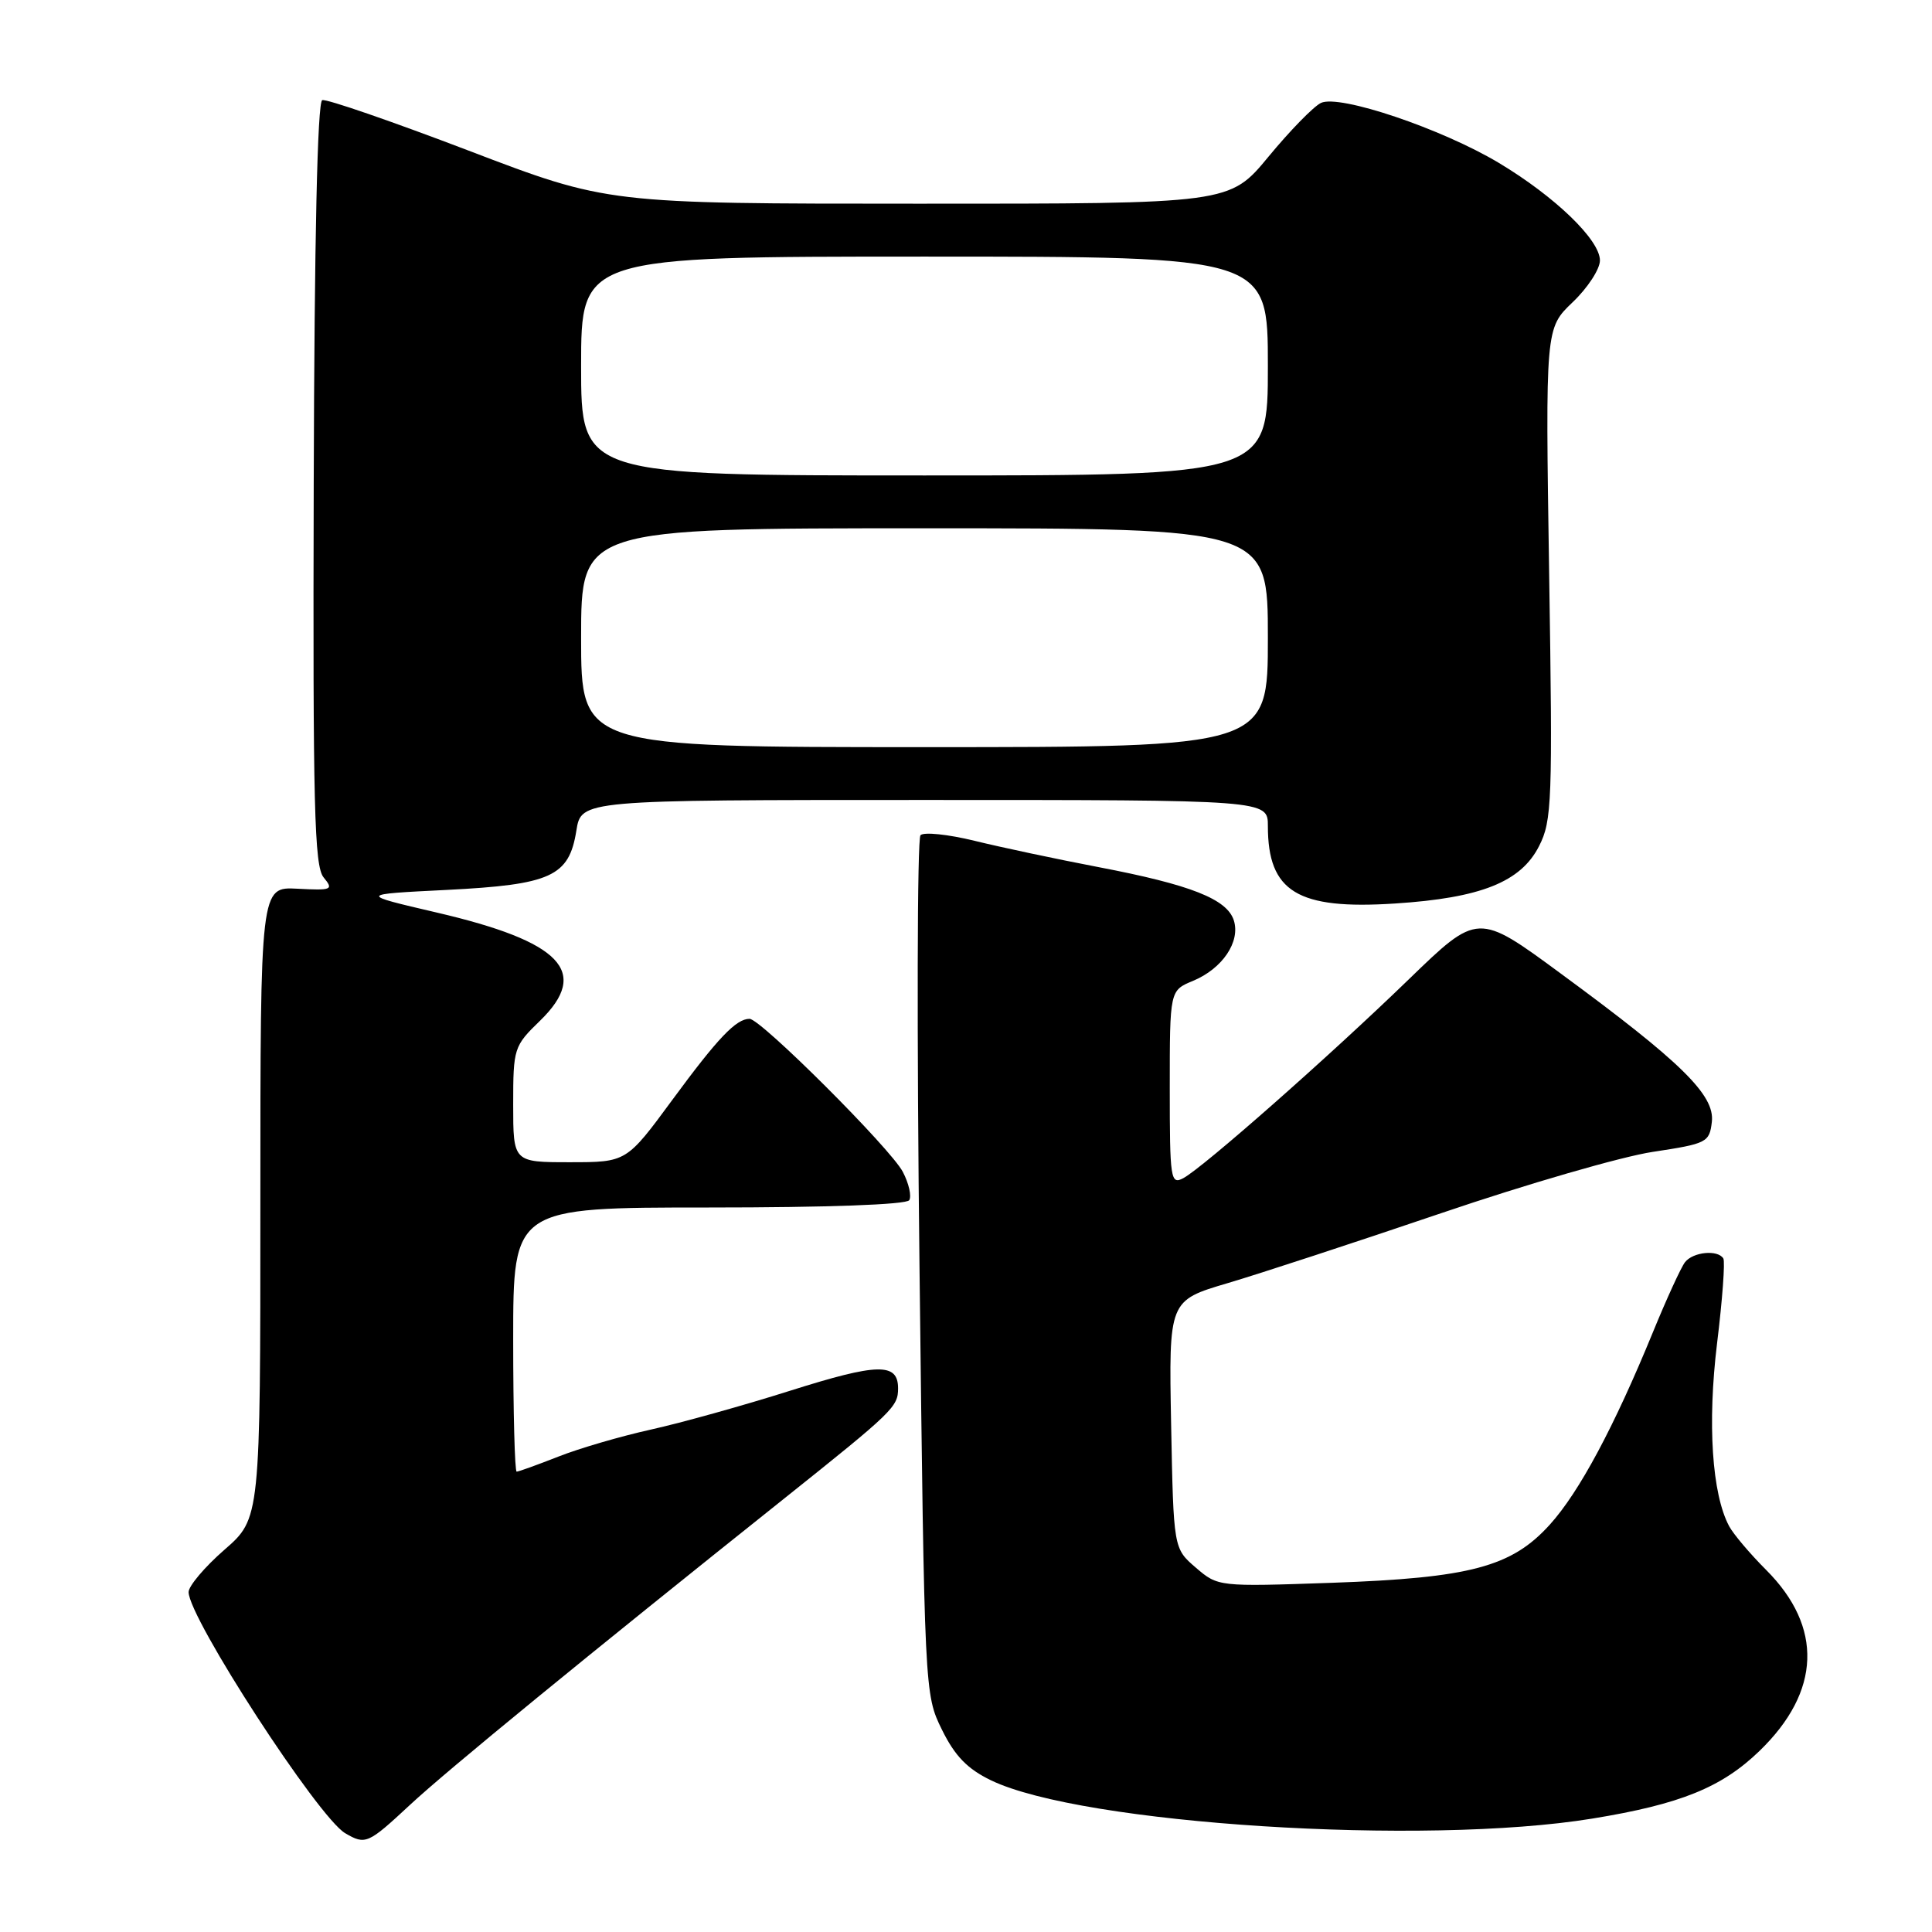 <?xml version="1.0" encoding="UTF-8" standalone="no"?>
<!DOCTYPE svg PUBLIC "-//W3C//DTD SVG 1.1//EN" "http://www.w3.org/Graphics/SVG/1.1/DTD/svg11.dtd" >
<svg xmlns="http://www.w3.org/2000/svg" xmlns:xlink="http://www.w3.org/1999/xlink" version="1.1" viewBox="0 0 256 256">
 <g >
 <path fill="currentColor"
d=" M 54.31 239.17 C 59.17 234.64 77.84 219.36 103.99 198.50 C 118.35 187.04 119.00 186.41 119.00 183.97 C 119.00 180.54 116.33 180.60 104.69 184.28 C 98.54 186.23 90.24 188.54 86.27 189.42 C 82.29 190.30 76.76 191.91 73.98 193.01 C 71.20 194.10 68.72 195.00 68.46 195.00 C 68.21 195.00 68.00 187.12 68.00 177.50 C 68.00 160.00 68.00 160.00 93.94 160.00 C 109.63 160.00 120.12 159.62 120.48 159.03 C 120.81 158.50 120.43 156.81 119.63 155.28 C 118.02 152.19 100.80 135.00 99.32 135.00 C 97.53 135.00 95.12 137.54 89.08 145.75 C 83.01 154.00 83.01 154.00 75.50 154.00 C 68.00 154.00 68.00 154.00 68.00 146.35 C 68.00 138.90 68.09 138.61 71.56 135.25 C 78.23 128.76 74.41 124.77 57.84 120.91 C 47.50 118.50 47.50 118.50 59.17 117.92 C 73.03 117.22 75.40 116.14 76.37 110.07 C 77.02 106.00 77.02 106.00 122.51 106.00 C 168.00 106.00 168.00 106.00 168.00 109.45 C 168.00 118.17 171.92 120.56 184.84 119.72 C 196.20 118.99 201.52 116.87 203.93 112.12 C 205.65 108.76 205.74 106.20 205.27 76.00 C 204.77 43.50 204.77 43.50 208.38 40.05 C 210.37 38.16 212.00 35.66 212.00 34.51 C 212.00 31.79 206.06 26.06 198.63 21.60 C 191.04 17.05 177.46 12.47 175.03 13.64 C 174.05 14.11 170.93 17.31 168.09 20.75 C 162.93 27.00 162.93 27.00 121.71 26.99 C 80.50 26.99 80.50 26.99 62.10 19.96 C 51.98 16.10 43.25 13.08 42.70 13.27 C 42.06 13.48 41.66 31.62 41.57 64.05 C 41.45 106.81 41.65 114.77 42.88 116.26 C 44.23 117.90 44.00 118.00 39.41 117.76 C 34.50 117.50 34.50 117.50 34.50 159.35 C 34.50 201.20 34.50 201.20 29.74 205.35 C 27.12 207.63 24.99 210.16 24.99 210.96 C 25.01 214.40 42.18 240.84 45.74 242.91 C 48.43 244.48 48.75 244.34 54.31 239.17 Z  M 211.00 240.97 C 222.66 239.07 228.14 236.85 233.15 232.00 C 241.28 224.14 241.59 215.59 234.02 208.02 C 231.89 205.89 229.69 203.29 229.12 202.23 C 226.84 197.97 226.23 188.61 227.52 178.00 C 228.23 172.22 228.60 167.16 228.35 166.75 C 227.61 165.56 224.34 165.88 223.27 167.25 C 222.74 167.94 220.83 172.10 219.03 176.50 C 213.88 189.07 209.26 197.71 205.36 202.02 C 200.30 207.62 194.83 209.08 176.45 209.73 C 161.44 210.25 161.40 210.25 158.45 207.72 C 155.50 205.18 155.50 205.18 155.18 188.75 C 154.87 172.33 154.87 172.33 162.68 170.02 C 166.98 168.75 179.72 164.57 191.00 160.74 C 202.28 156.90 214.88 153.25 219.00 152.63 C 226.19 151.54 226.51 151.38 226.83 148.64 C 227.23 145.10 222.78 140.73 206.81 129.00 C 195.82 120.91 195.82 120.91 186.66 129.78 C 176.11 140.00 159.44 154.69 156.80 156.11 C 155.11 157.01 155.00 156.28 155.00 144.16 C 155.00 131.24 155.00 131.24 158.08 129.97 C 161.98 128.35 164.38 124.79 163.49 121.96 C 162.59 119.13 157.77 117.23 145.57 114.90 C 140.03 113.84 132.63 112.27 129.13 111.41 C 125.62 110.55 122.40 110.22 121.97 110.67 C 121.53 111.13 121.48 136.93 121.84 168.00 C 122.50 224.37 122.51 224.51 124.81 229.19 C 126.53 232.69 128.19 234.39 131.31 235.90 C 143.37 241.72 188.72 244.61 211.00 240.97 Z  M 77.00 84.50 C 77.00 70.00 77.00 70.00 122.50 70.00 C 168.00 70.00 168.00 70.00 168.00 84.50 C 168.00 99.00 168.00 99.00 122.50 99.00 C 77.00 99.00 77.00 99.00 77.00 84.50 Z  M 77.00 48.50 C 77.00 34.00 77.00 34.00 122.50 34.00 C 168.00 34.00 168.00 34.00 168.00 48.50 C 168.00 63.00 168.00 63.00 122.50 63.00 C 77.00 63.00 77.00 63.00 77.00 48.50 Z "/>
</g>
</svg>